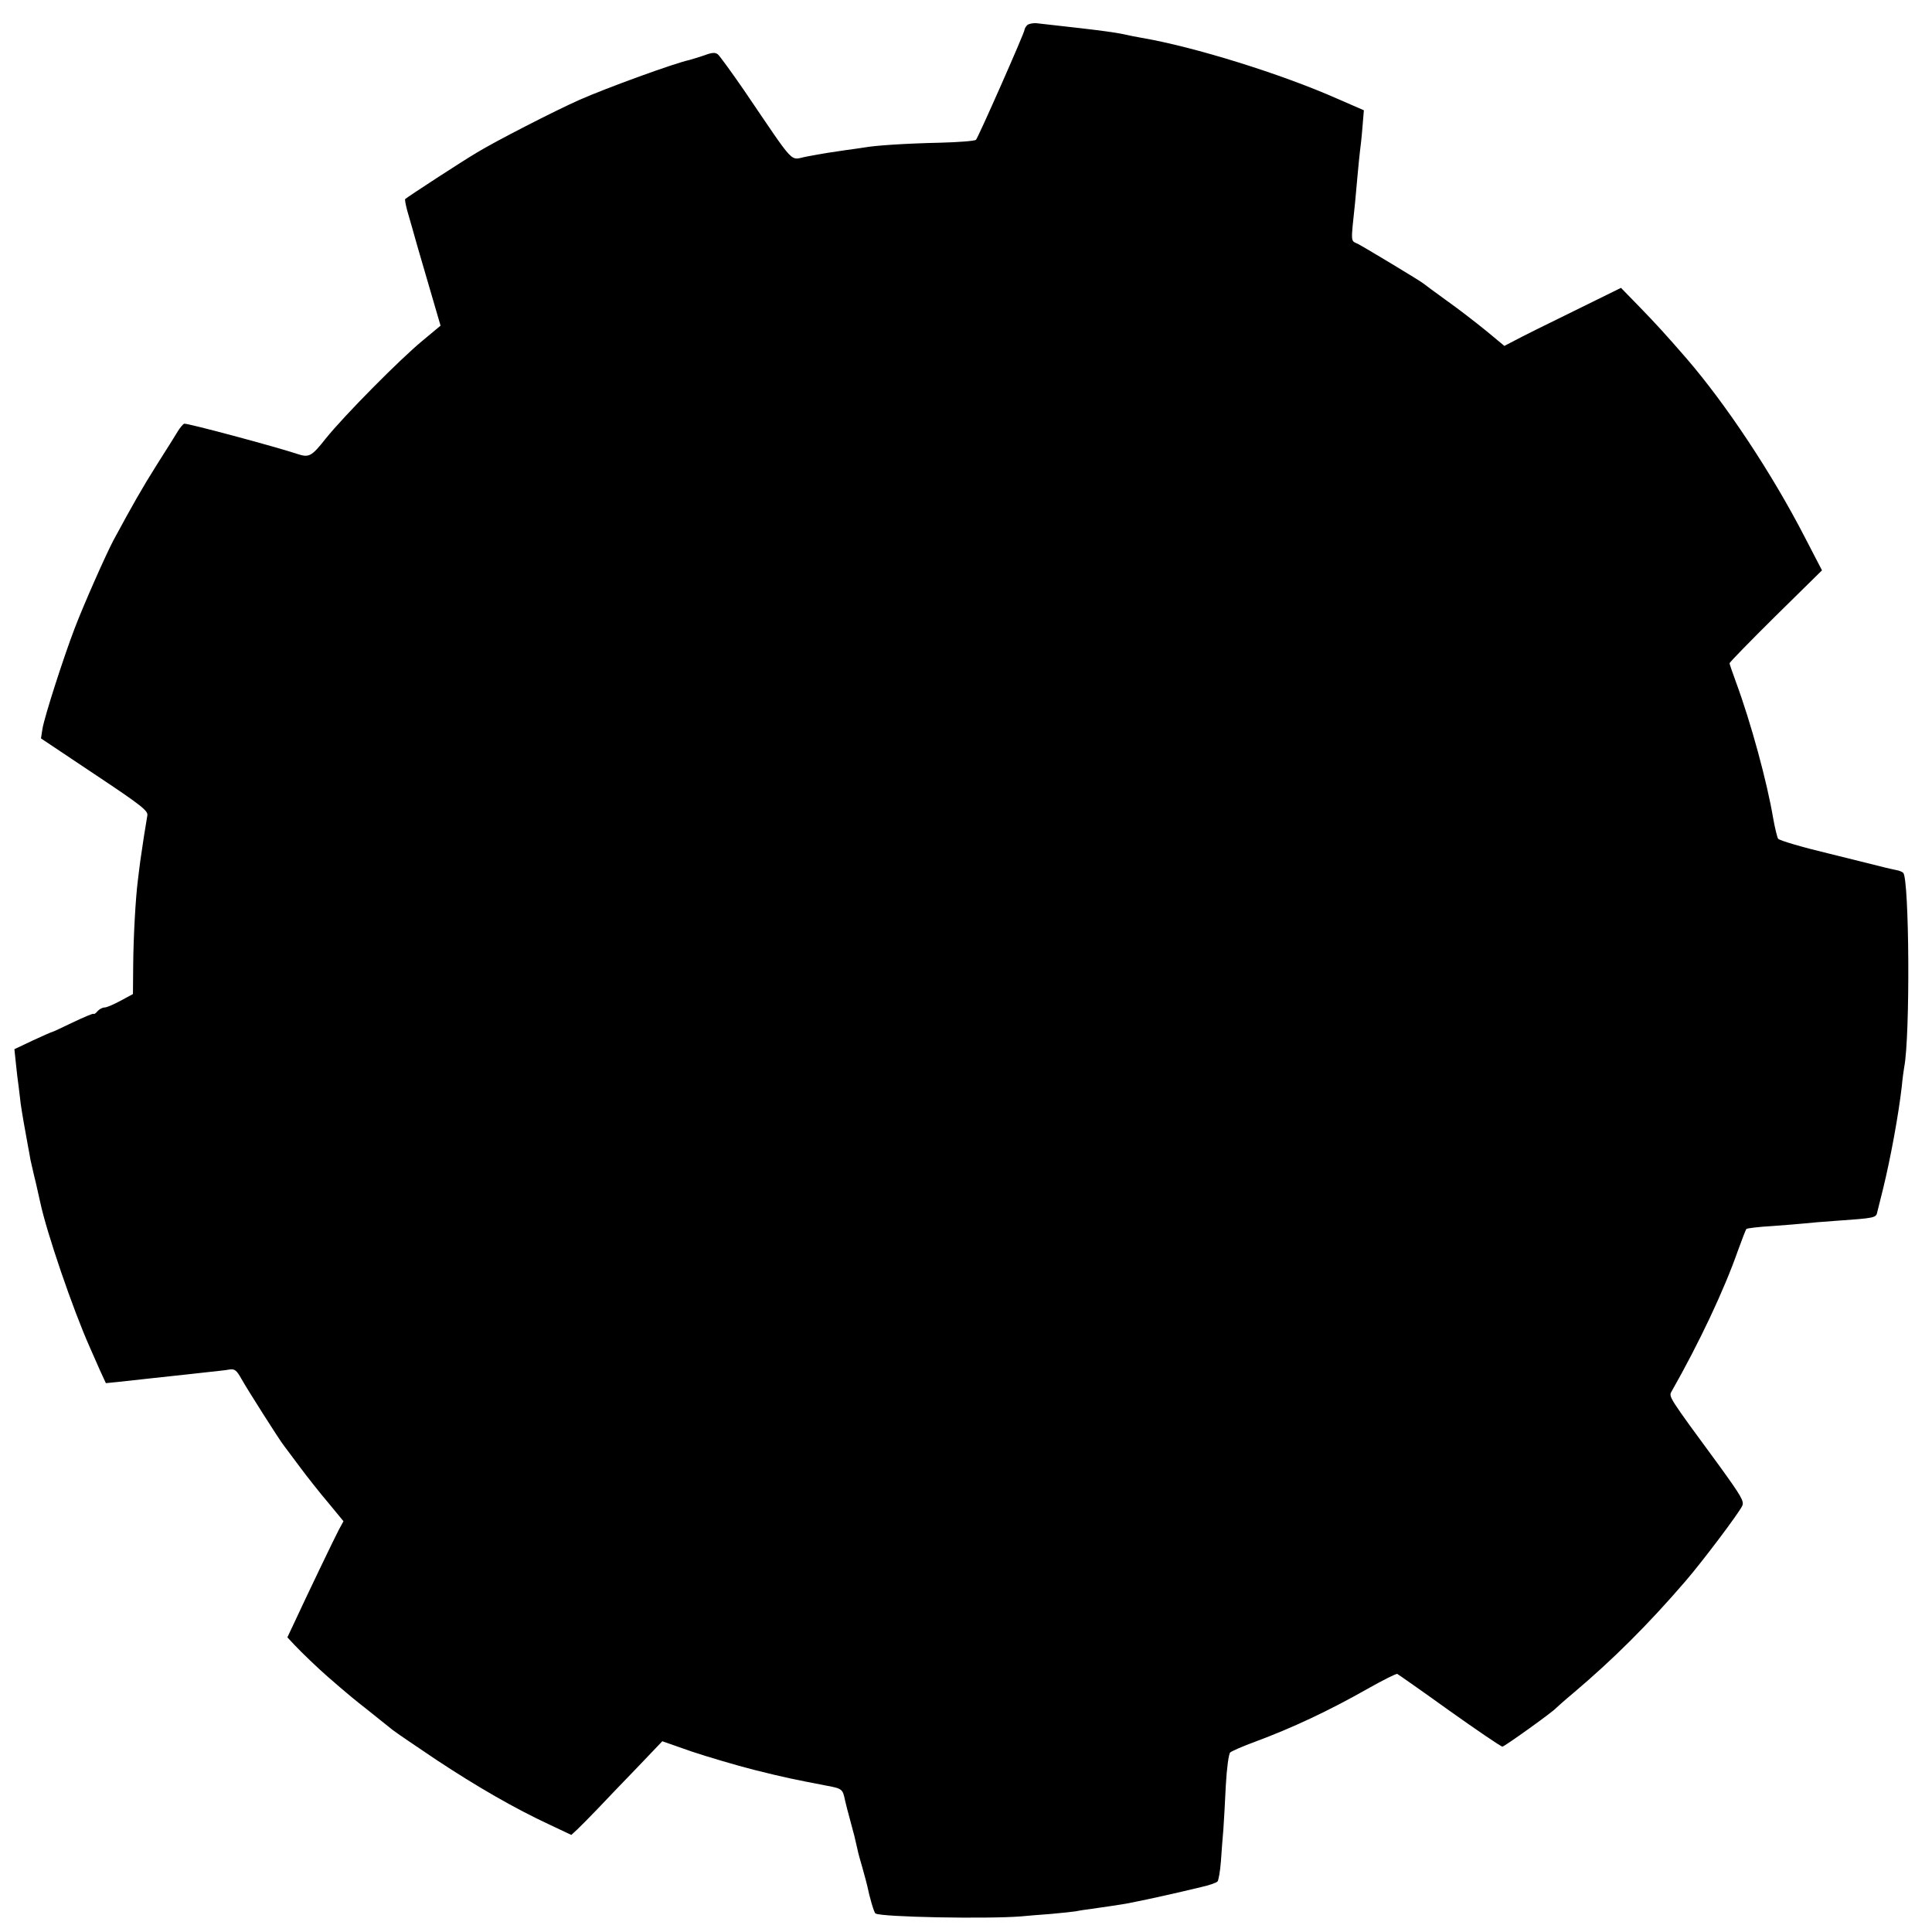 <?xml version="1.0" standalone="no"?>
<!DOCTYPE svg PUBLIC "-//W3C//DTD SVG 20010904//EN"
 "http://www.w3.org/TR/2001/REC-SVG-20010904/DTD/svg10.dtd">
<svg version="1.0" xmlns="http://www.w3.org/2000/svg"
 width="792pt" height="792pt" viewBox="0 0 792 792"
 preserveAspectRatio="xMidYMid meet">
<g transform="translate(0,792) scale(0.1,-0.1)"
fill="#000000" stroke="none">
<path d="M4211 7817 c-6 -6 -11 -15 -11 -19 0 -12 -190 -442 -199 -451 -5 -5
-71 -10 -147 -12 -137 -3 -265 -11 -314 -20 -14 -2 -45 -7 -70 -10 -63 -9 -96
-14 -164 -27 -71 -13 -39 -47 -256 272 -51 74 -99 140 -107 147 -11 9 -24 8
-56 -4 -23 -8 -51 -16 -61 -19 -58 -12 -339 -114 -452 -164 -99 -44 -343 -169
-420 -216 -64 -38 -277 -177 -293 -190 -2 -2 2 -23 8 -46 7 -24 16 -56 21 -73
4 -16 32 -113 62 -215 l54 -185 -72 -60 c-95 -78 -324 -310 -398 -402 -60 -76
-69 -80 -120 -63 -84 28 -452 127 -461 123 -5 -2 -17 -16 -26 -31 -9 -15 -47
-76 -86 -137 -61 -97 -98 -162 -178 -310 -32 -61 -120 -259 -159 -361 -46
-120 -124 -363 -132 -412 l-6 -39 220 -147 c191 -127 220 -150 216 -169 -6
-33 -22 -136 -29 -187 -3 -25 -8 -61 -10 -80 -9 -70 -18 -228 -19 -345 l-1
-120 -50 -27 c-28 -15 -57 -28 -66 -28 -9 0 -22 -7 -29 -15 -7 -9 -15 -14 -17
-11 -2 2 -40 -14 -84 -35 -44 -21 -82 -39 -84 -39 -3 0 -39 -16 -80 -35 l-76
-36 6 -57 c3 -31 8 -73 11 -93 2 -20 7 -54 9 -75 5 -35 17 -104 30 -174 3 -14
7 -38 10 -55 4 -16 13 -59 22 -94 8 -36 16 -72 18 -80 26 -123 133 -437 204
-596 10 -22 28 -64 41 -93 l24 -52 50 5 c28 3 94 10 146 16 146 16 151 16 220
24 36 4 77 8 91 11 21 3 29 -3 49 -39 24 -43 158 -254 173 -272 4 -5 34 -45
65 -87 31 -42 85 -110 119 -150 l61 -74 -19 -35 c-17 -32 -129 -265 -186 -388
l-25 -53 29 -31 c29 -31 98 -97 136 -130 12 -10 36 -31 52 -45 17 -15 66 -56
110 -90 44 -35 91 -73 105 -84 14 -11 95 -66 180 -123 165 -109 319 -198 463
-265 l89 -42 25 23 c14 13 51 51 82 83 31 33 103 108 161 168 l105 110 120
-42 c66 -22 181 -56 255 -75 128 -32 163 -39 303 -66 59 -11 62 -14 71 -59 3
-14 13 -52 22 -85 16 -58 19 -71 29 -116 2 -12 12 -47 21 -78 9 -31 17 -63 19
-71 10 -49 28 -111 34 -114 23 -15 457 -23 596 -12 22 2 77 7 122 10 45 4 92
9 104 11 13 3 41 7 64 10 57 8 117 17 140 21 11 2 34 7 50 10 32 6 164 35 258
58 33 7 63 18 68 23 4 4 11 42 14 83 3 41 7 100 10 130 2 30 7 111 10 180 4
73 12 130 18 136 7 6 53 26 102 44 151 56 301 126 463 218 62 35 116 62 120
60 4 -2 100 -69 214 -151 114 -81 211 -147 217 -147 8 0 208 143 221 159 3 3
34 31 70 61 161 136 307 281 460 459 69 80 219 279 232 308 9 18 -4 40 -93
163 -213 290 -209 284 -196 307 113 199 215 415 272 578 16 44 31 83 34 87 3
3 51 9 106 12 55 4 116 9 135 11 19 2 73 7 120 10 169 12 171 12 176 38 2 7
12 48 23 92 32 131 63 301 77 420 3 33 8 69 10 80 25 128 21 771 -4 797 -4 4
-16 9 -27 11 -11 2 -31 7 -45 10 -14 4 -117 29 -229 57 -113 27 -208 55 -212
62 -4 7 -13 44 -20 83 -25 149 -91 392 -153 560 -14 38 -26 73 -26 76 0 4 85
91 189 194 l190 187 -70 135 c-136 264 -323 545 -484 732 -84 97 -128 145
-194 213 l-76 78 -195 -96 c-107 -52 -215 -106 -239 -119 l-44 -23 -76 63
c-42 34 -114 90 -161 123 -47 34 -89 65 -95 70 -15 12 -236 145 -268 162 -31
15 -30 -1 -12 170 2 19 6 69 10 110 4 41 8 86 10 100 2 14 7 57 10 96 l6 72
-108 47 c-230 102 -587 213 -803 250 -19 3 -53 10 -75 15 -32 7 -102 16 -180
25 -32 4 -154 17 -177 20 -15 1 -32 -3 -37 -8z"/>
</g>
</svg>
